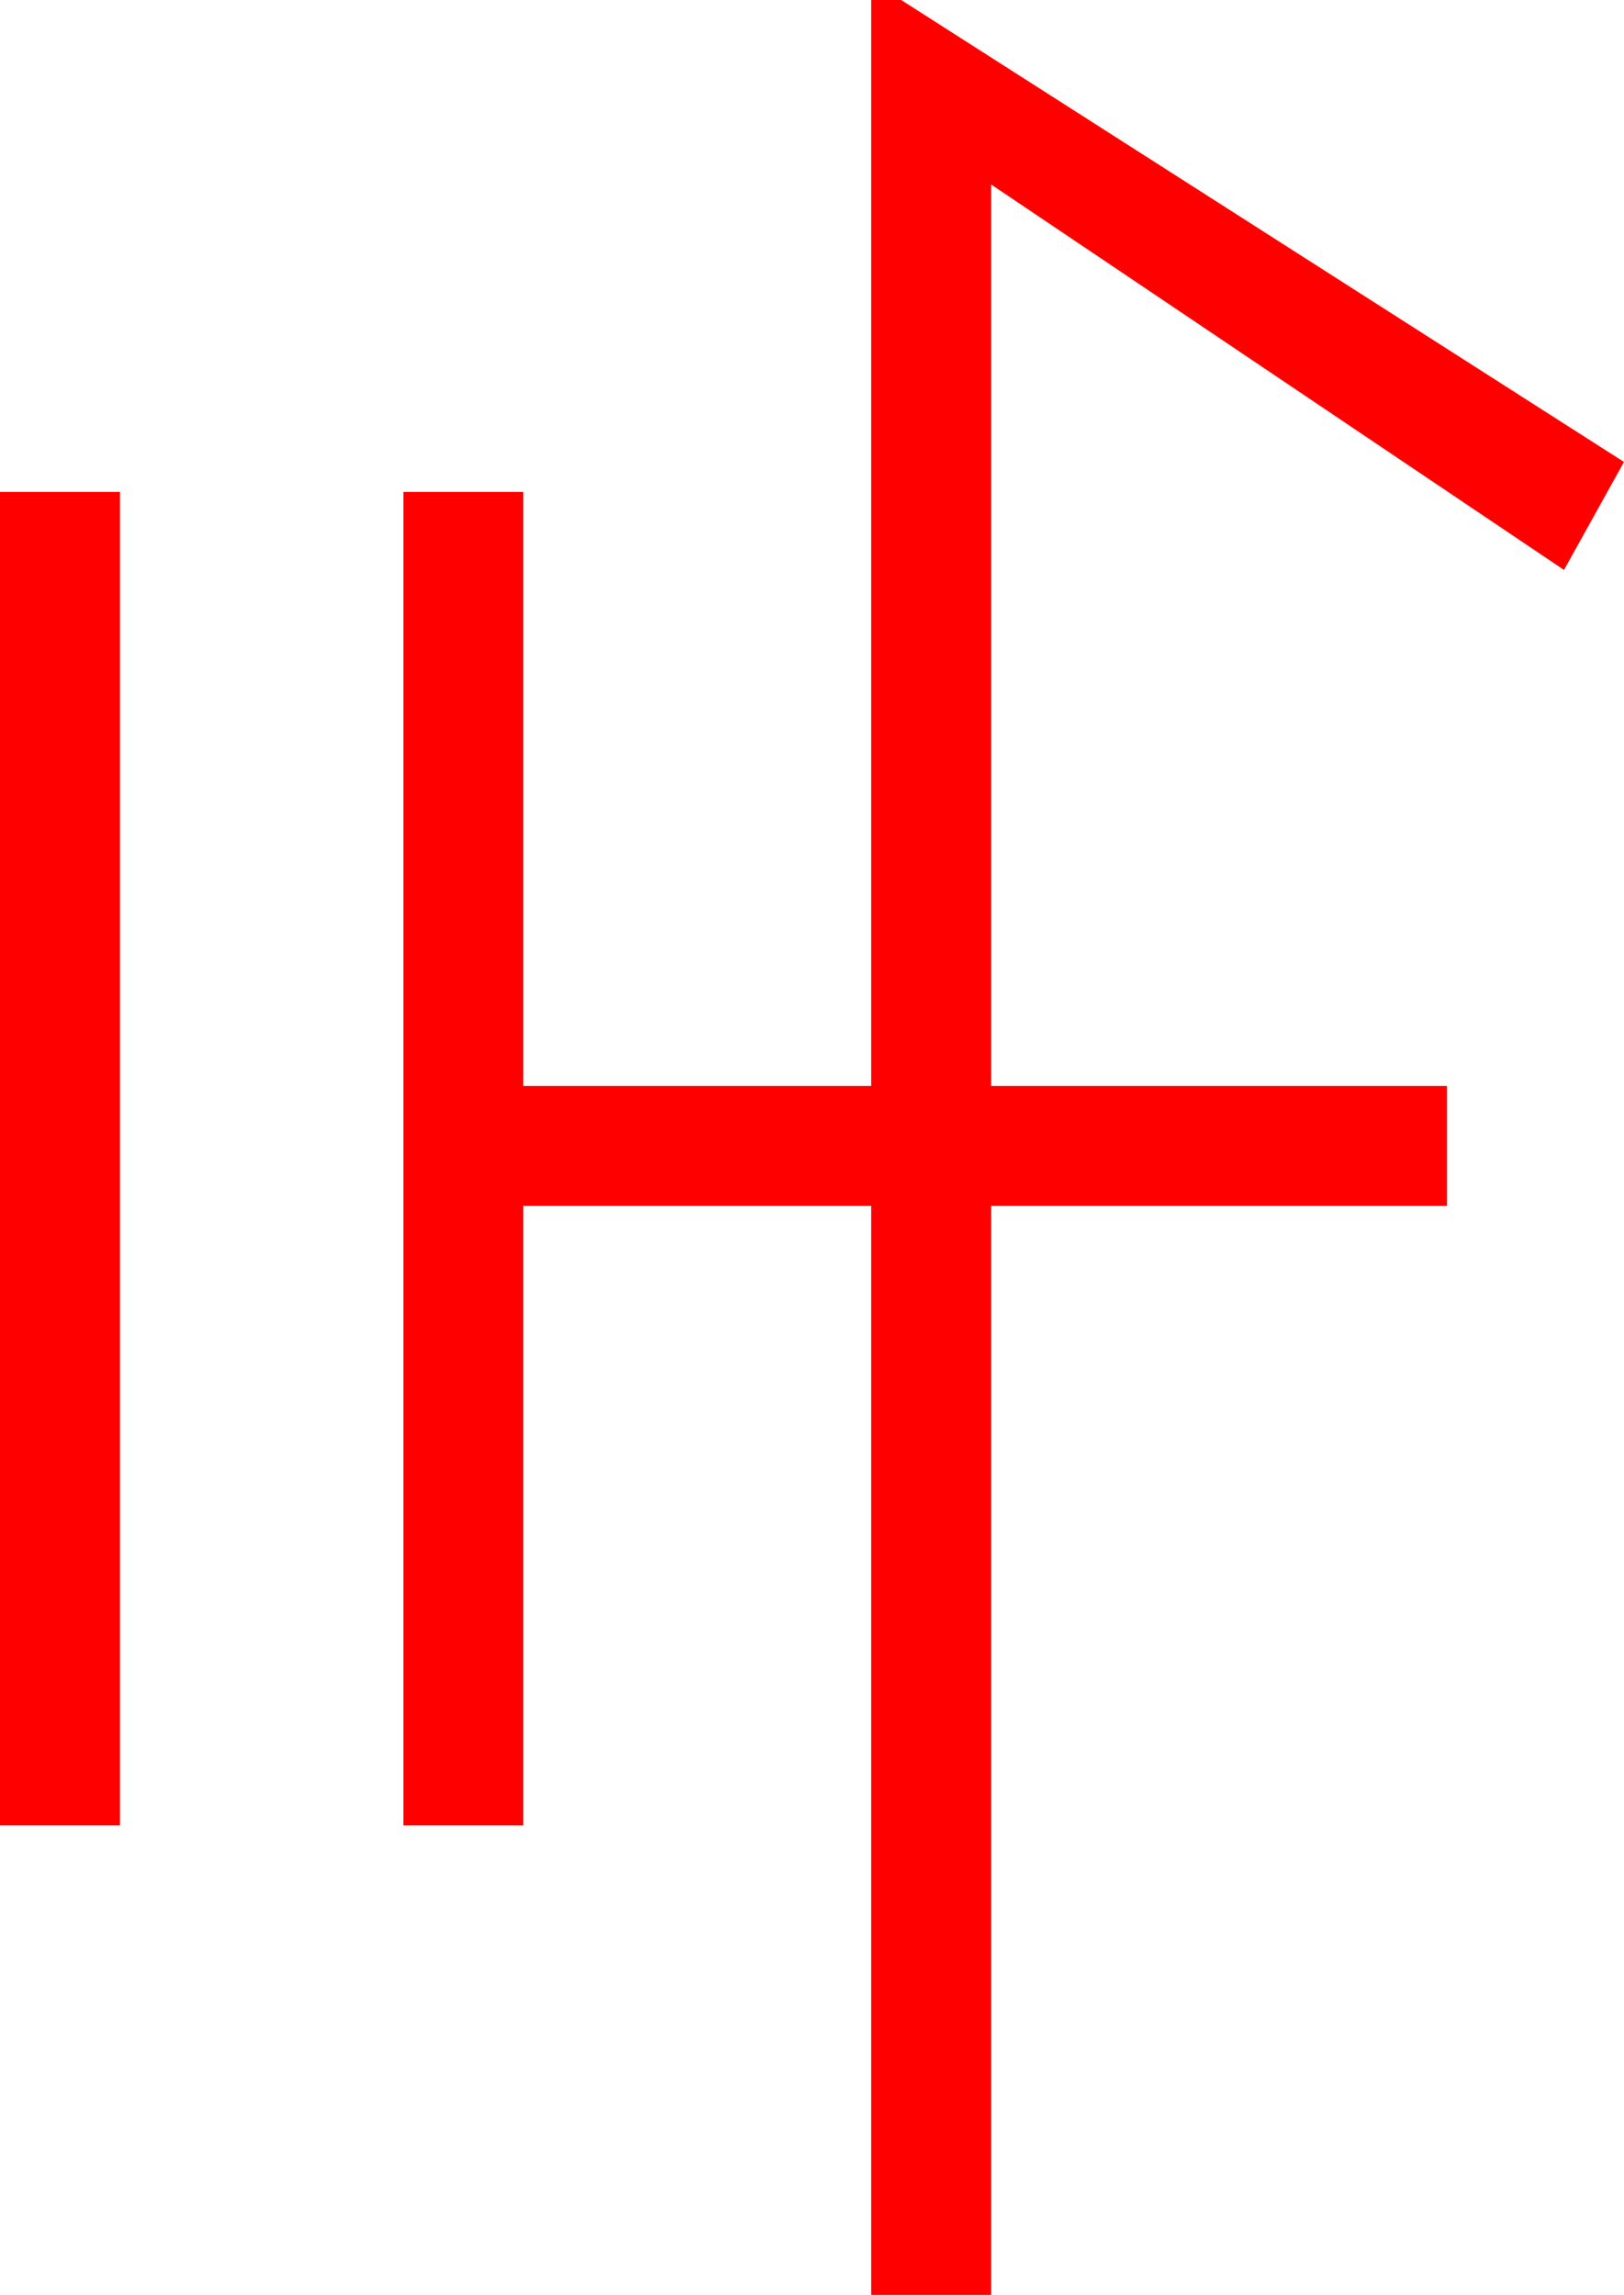 <?xml version="1.0" encoding="utf-8"?>
<!DOCTYPE svg PUBLIC "-//W3C//DTD SVG 1.1//EN" "http://www.w3.org/Graphics/SVG/1.1/DTD/svg11.dtd">
<svg width="31.729" height="44.824" xmlns="http://www.w3.org/2000/svg" xmlns:xlink="http://www.w3.org/1999/xlink" xmlns:xml="http://www.w3.org/XML/1998/namespace" version="1.1">
  <g>
    <g>
      <path style="fill:#FF0000;fill-opacity:1" d="M0,9.609L2.344,9.609 2.344,35.654 0,35.654 0,9.609z M17.021,0L17.607,0 31.729,9.023 30.557,11.133 19.365,3.604 19.365,21.211 28.271,21.211 28.271,23.555 19.365,23.555 19.365,44.824 17.021,44.824 17.021,23.555 10.225,23.555 10.225,35.654 7.881,35.654 7.881,9.609 10.225,9.609 10.225,21.211 17.021,21.211 17.021,0z" />
    </g>
  </g>
</svg>